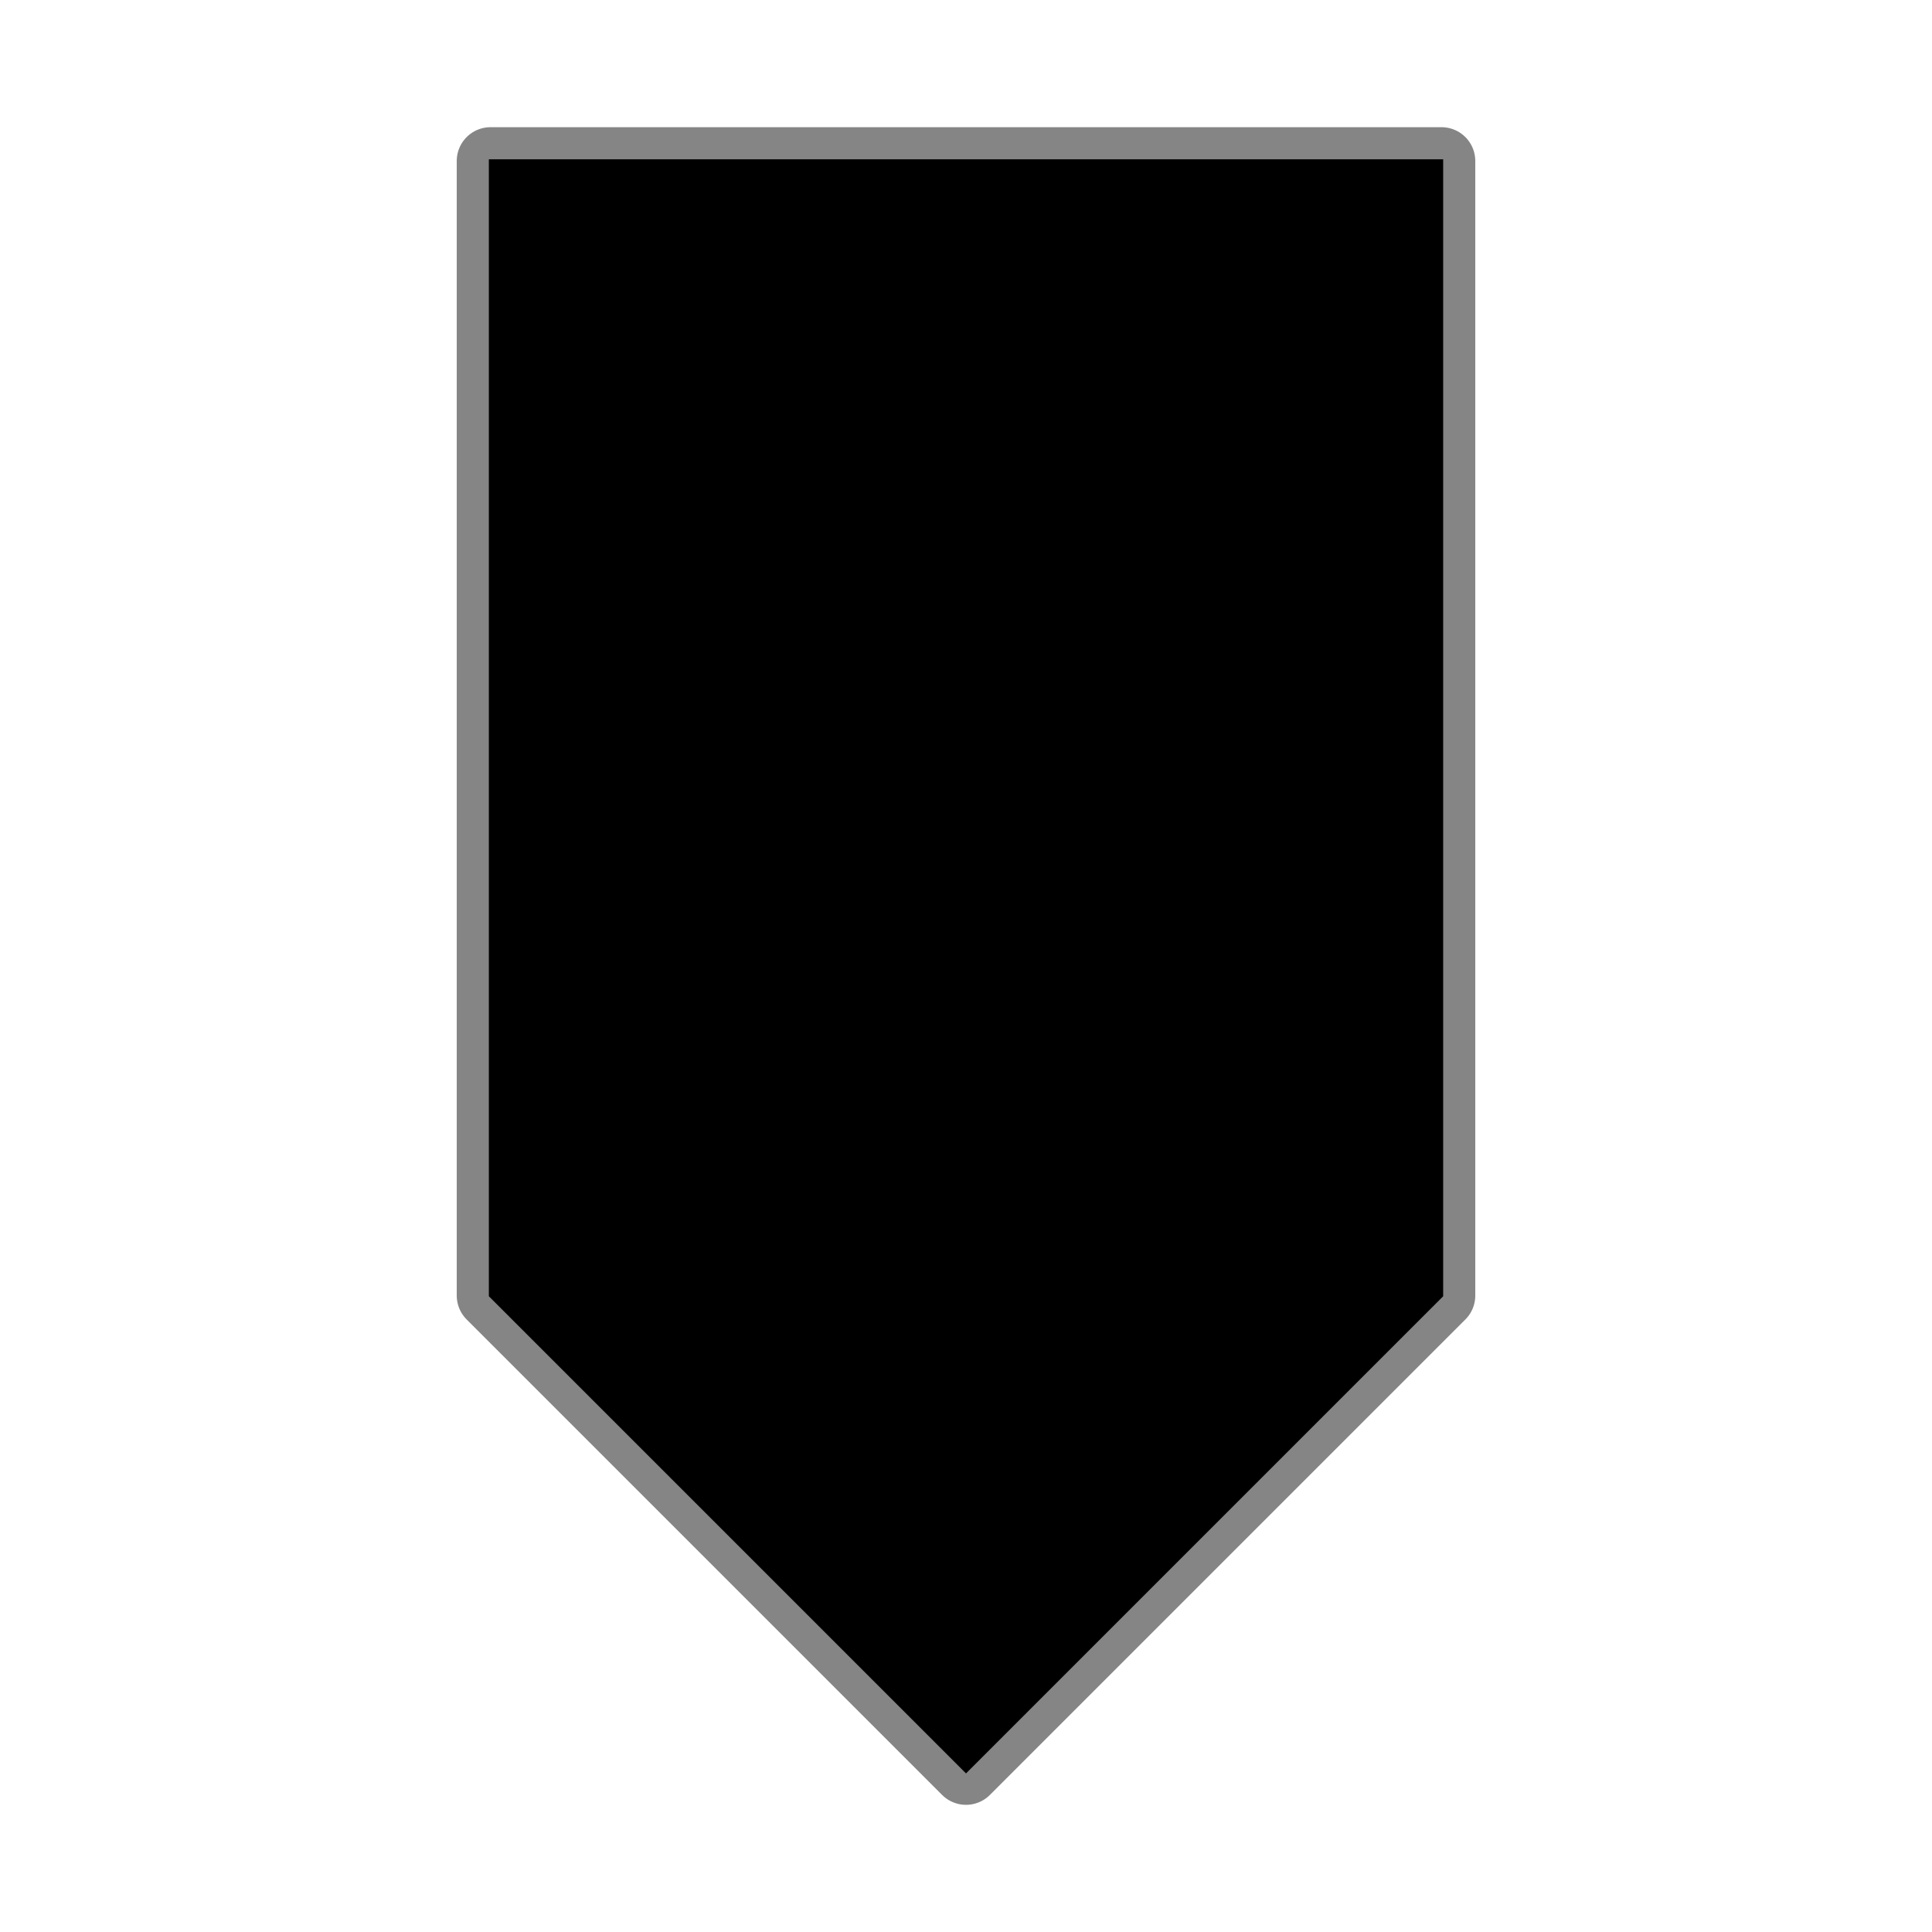 <!DOCTYPE svg PUBLIC "-//W3C//DTD SVG 1.1//EN" "http://www.w3.org/Graphics/SVG/1.1/DTD/svg11.dtd">
<!-- Uploaded to: SVG Repo, www.svgrepo.com, Transformed by: SVG Repo Mixer Tools -->
<svg fill="#000000" height="83px" width="83px" version="1.1" id="Layer_1" xmlns="http://www.w3.org/2000/svg" xmlns:xlink="http://www.w3.org/1999/xlink" viewBox="-47.26 -47.26 567.13 567.13" xml:space="preserve" stroke="#000000">
<g id="SVGRepo_bgCarrier" stroke-width="0"/>
<g id="SVGRepo_tracerCarrier" stroke-linecap="round" stroke-linejoin="round" stroke="#858585" stroke-width="19.85"> <g> <g> <polygon points="96.738,0 96.738,333.046 236.307,472.615 375.877,333.046 375.877,0 "/> </g> </g> </g>
<g id="SVGRepo_iconCarrier"> <g> <g> <polygon points="96.738,0 96.738,333.046 236.307,472.615 375.877,333.046 375.877,0 "/> </g> </g> </g>
</svg>